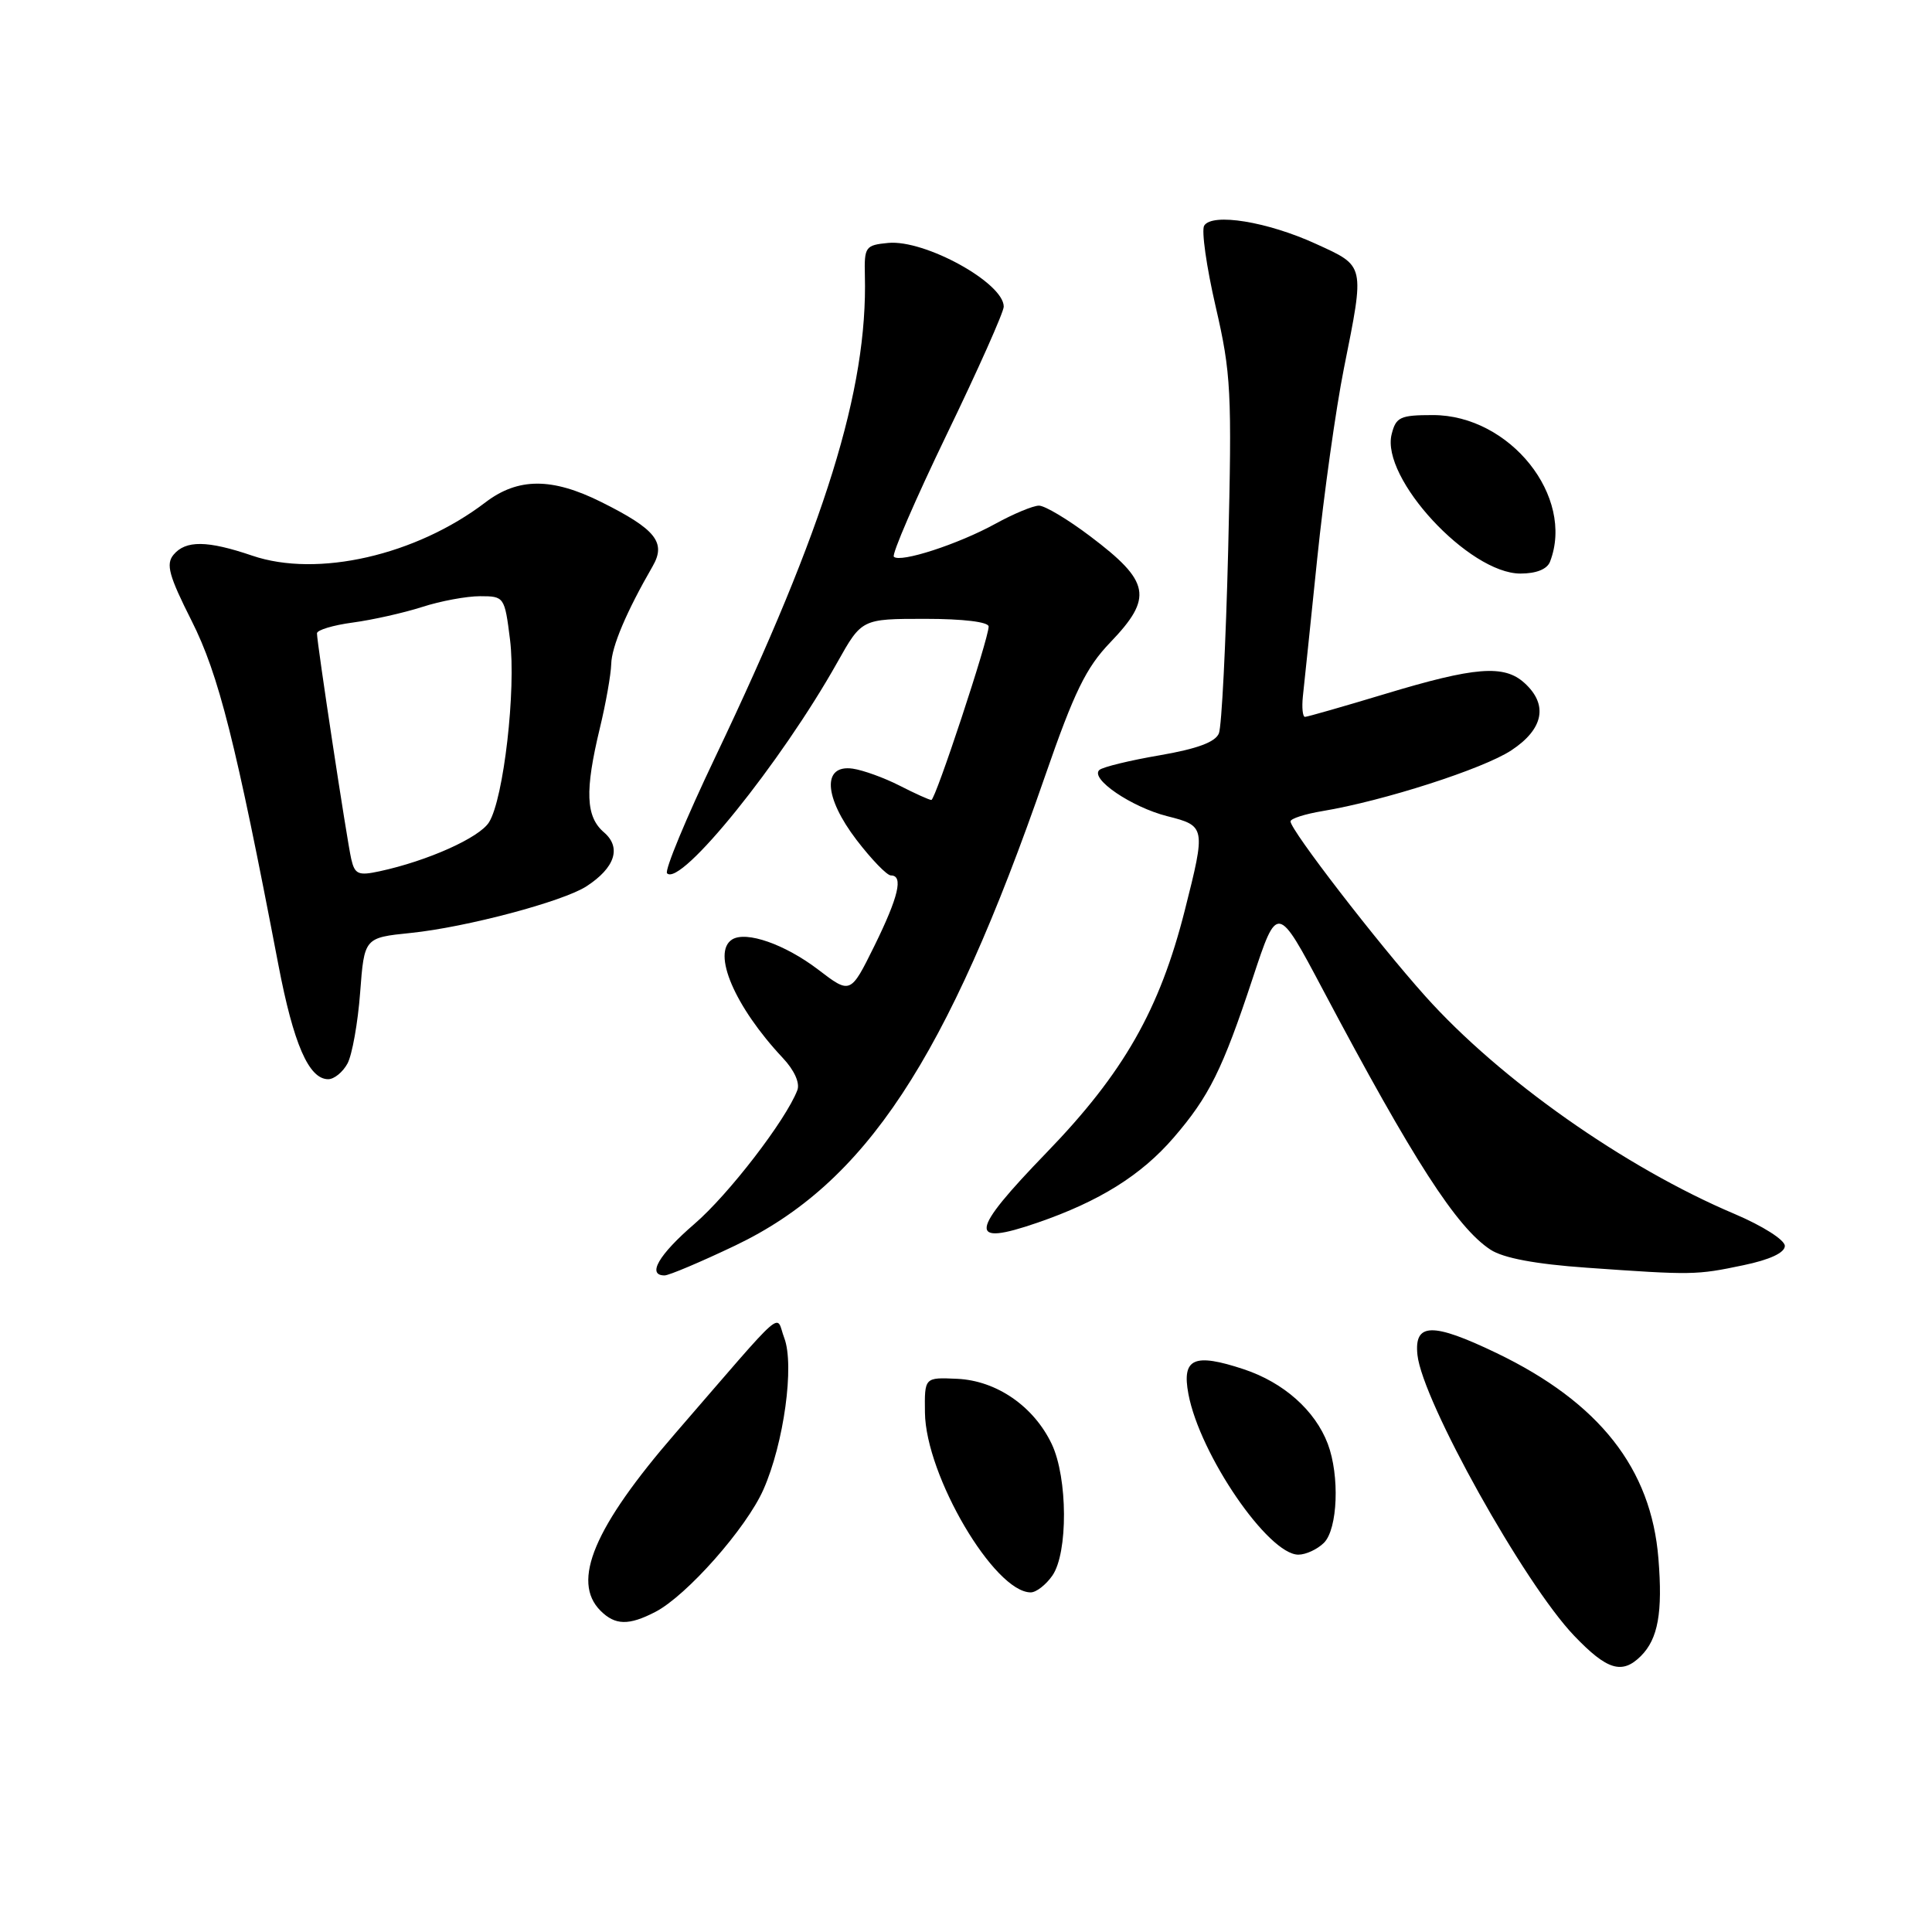 <?xml version="1.0" encoding="UTF-8" standalone="no"?>
<!DOCTYPE svg PUBLIC "-//W3C//DTD SVG 1.1//EN" "http://www.w3.org/Graphics/SVG/1.1/DTD/svg11.dtd" >
<svg xmlns="http://www.w3.org/2000/svg" xmlns:xlink="http://www.w3.org/1999/xlink" version="1.1" viewBox="0 0 256 256">
 <g >
 <path fill="currentColor"
d=" M 217.43 219.43 C 219.70 217.16 220.33 213.67 219.75 206.53 C 218.80 194.58 211.91 185.84 198.31 179.29 C 189.79 175.20 187.36 175.25 187.82 179.54 C 188.48 185.66 201.97 209.83 208.58 216.74 C 212.95 221.31 214.94 221.91 217.43 219.43 Z  M 86.83 213.59 C 90.99 211.44 98.90 202.49 101.16 197.37 C 103.87 191.24 105.29 180.90 103.92 177.29 C 102.71 174.12 104.58 172.48 89.50 189.90 C 78.72 202.34 75.68 209.54 79.57 213.43 C 81.51 215.37 83.31 215.41 86.83 213.59 Z  M 139.44 208.78 C 141.53 205.79 141.49 195.83 139.36 191.34 C 136.98 186.34 132.05 182.94 126.84 182.70 C 122.50 182.50 122.50 182.50 122.56 187.17 C 122.66 195.53 131.76 211.00 136.58 211.00 C 137.30 211.00 138.59 210.00 139.44 208.78 Z  M 175.43 204.43 C 177.26 202.60 177.53 195.53 175.94 191.32 C 174.26 186.89 170.10 183.19 164.80 181.43 C 158.21 179.25 156.58 179.97 157.47 184.71 C 158.98 192.75 168.05 206.00 172.04 206.00 C 173.04 206.00 174.56 205.29 175.43 204.43 Z  M 97.40 165.05 C 114.66 156.81 125.45 140.46 138.48 102.82 C 142.34 91.68 143.91 88.46 147.10 85.14 C 152.82 79.18 152.43 77.07 144.46 71.06 C 141.50 68.82 138.45 67.00 137.67 67.00 C 136.89 67.00 134.28 68.09 131.88 69.41 C 126.97 72.11 119.28 74.61 118.44 73.77 C 118.14 73.47 121.29 66.18 125.44 57.58 C 129.60 48.98 133.00 41.35 133.00 40.63 C 133.00 37.48 122.54 31.72 117.68 32.19 C 114.67 32.48 114.51 32.71 114.60 36.50 C 114.99 51.60 109.36 69.73 94.79 100.29 C 90.91 108.42 88.03 115.36 88.39 115.72 C 90.20 117.53 103.48 101.08 110.96 87.75 C 114.19 82.00 114.19 82.00 122.60 82.00 C 127.63 82.00 131.00 82.41 131.00 83.02 C 131.00 84.65 123.95 106.00 123.41 106.00 C 123.14 106.00 121.25 105.15 119.20 104.10 C 117.16 103.06 114.37 102.05 112.99 101.85 C 108.93 101.28 109.16 105.62 113.50 111.30 C 115.48 113.88 117.52 116.00 118.05 116.00 C 119.73 116.00 119.07 118.81 115.85 125.36 C 112.69 131.75 112.69 131.75 108.39 128.46 C 104.01 125.13 98.89 123.33 97.02 124.48 C 94.27 126.19 97.35 133.39 103.73 140.19 C 105.25 141.80 106.02 143.51 105.65 144.46 C 104.13 148.42 96.54 158.29 92.00 162.19 C 87.28 166.26 85.69 169.00 88.06 169.00 C 88.64 169.00 92.85 167.22 97.40 165.05 Z  M 231.00 167.65 C 234.52 166.92 236.50 165.99 236.50 165.09 C 236.50 164.30 233.57 162.44 229.83 160.85 C 215.32 154.71 198.73 143.03 188.86 132.00 C 182.49 124.89 171.00 109.99 171.00 108.84 C 171.00 108.47 172.91 107.86 175.25 107.47 C 183.31 106.13 196.51 101.89 200.25 99.43 C 204.54 96.61 205.18 93.37 201.99 90.49 C 199.29 88.04 195.44 88.35 183.50 91.96 C 178.00 93.62 173.24 94.98 172.92 94.99 C 172.61 94.99 172.48 93.76 172.64 92.25 C 172.81 90.74 173.66 82.53 174.54 74.00 C 175.42 65.47 177.01 54.15 178.07 48.84 C 180.85 34.95 180.93 35.31 174.36 32.31 C 167.94 29.37 160.63 28.18 159.56 29.90 C 159.18 30.52 159.86 35.34 161.08 40.62 C 163.13 49.49 163.25 51.87 162.74 72.85 C 162.43 85.31 161.88 96.25 161.51 97.17 C 161.05 98.33 158.64 99.22 153.67 100.08 C 149.73 100.75 146.13 101.63 145.68 102.02 C 144.37 103.17 149.93 106.95 154.67 108.15 C 159.75 109.43 159.78 109.60 157.00 120.59 C 153.66 133.80 148.88 142.18 138.67 152.73 C 128.42 163.33 128.18 165.21 137.48 162.01 C 145.67 159.19 151.22 155.72 155.50 150.76 C 160.22 145.29 161.99 141.72 165.99 129.62 C 169.25 119.75 169.25 119.75 175.28 131.12 C 187.27 153.75 193.01 162.65 197.50 165.59 C 199.20 166.70 203.44 167.50 210.27 167.98 C 224.27 168.97 224.76 168.96 231.00 167.65 Z  M 46.05 140.91 C 46.66 139.76 47.42 135.54 47.72 131.53 C 48.27 124.25 48.27 124.25 54.43 123.62 C 61.76 122.87 74.60 119.46 77.71 117.44 C 81.50 114.98 82.37 112.30 80.03 110.29 C 77.61 108.22 77.48 104.80 79.48 96.50 C 80.28 93.20 80.95 89.38 80.99 88.00 C 81.04 85.69 83.00 81.06 86.48 75.03 C 88.30 71.88 86.89 70.12 79.67 66.52 C 73.13 63.26 68.64 63.28 64.33 66.56 C 55.12 73.59 42.06 76.57 33.43 73.63 C 27.47 71.60 24.60 71.57 22.99 73.51 C 21.96 74.76 22.38 76.29 25.39 82.26 C 28.98 89.38 31.24 98.33 36.88 127.81 C 38.89 138.33 40.92 143.00 43.49 143.00 C 44.28 143.00 45.43 142.06 46.05 140.91 Z  M 205.39 74.42 C 208.70 65.80 200.06 55.00 189.87 55.00 C 185.53 55.00 184.97 55.26 184.40 57.54 C 182.94 63.34 194.65 76.00 201.47 76.00 C 203.57 76.00 205.01 75.42 205.39 74.42 Z  M 46.54 113.82 C 45.96 111.29 42.00 85.20 42.00 83.92 C 42.00 83.48 44.14 82.84 46.75 82.49 C 49.36 82.14 53.49 81.21 55.93 80.43 C 58.36 79.64 61.82 79.00 63.61 79.00 C 66.81 79.00 66.87 79.08 67.58 84.75 C 68.40 91.34 66.74 105.84 64.80 108.95 C 63.53 111.00 56.66 114.08 50.29 115.45 C 47.47 116.06 47.01 115.85 46.54 113.82 Z "/>
</g>
</svg>